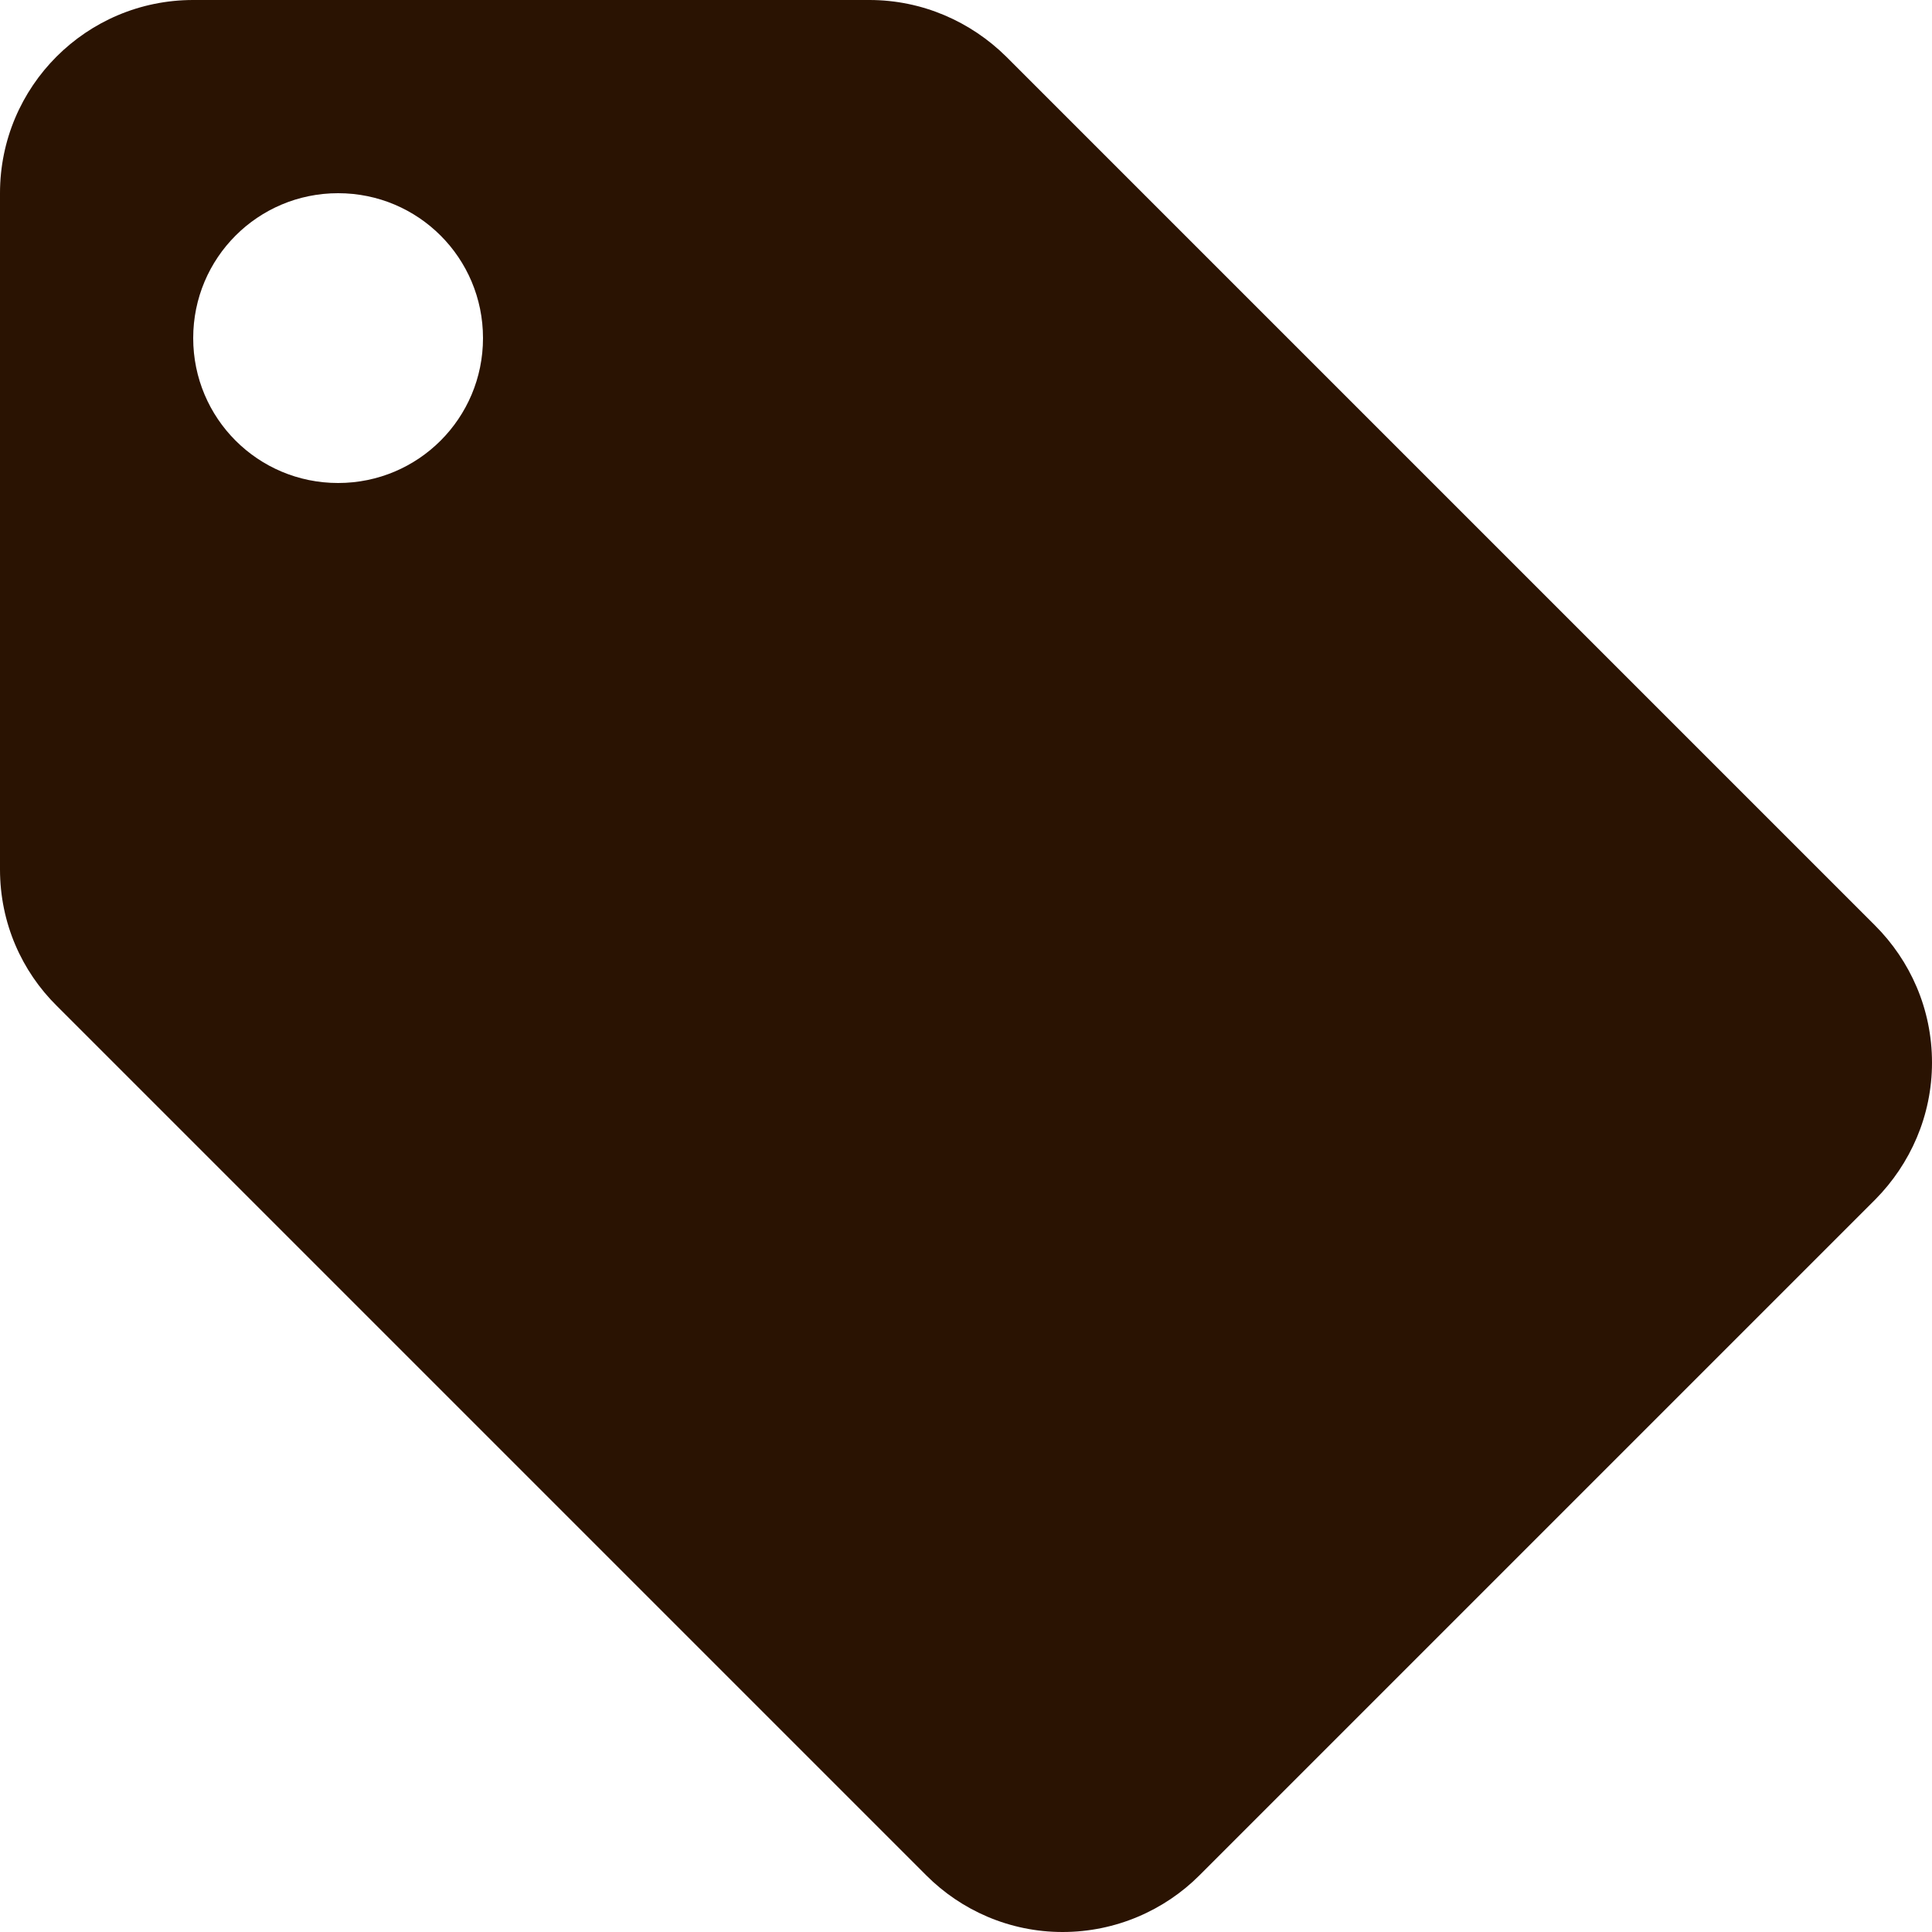 <?xml version="1.0" encoding="iso-8859-1"?>
<!-- Generator: Adobe Illustrator 19.0.0, SVG Export Plug-In . SVG Version: 6.00 Build 0)  -->
<svg version="1.1" id="Capa_1" xmlns="http://www.w3.org/2000/svg" xmlns:xlink="http://www.w3.org/1999/xlink" x="0px" y="0px"
	 viewBox="0 0 426.667 426.667" style="enable-background:new 0 0 426.667 426.667;" xml:space="preserve">
<g>
	<g>
		<path fill="#2a1302" d="M414.08,204.373L222.187,12.48C214.4,4.8,203.733,0,192,0H42.667C19.093,0,0,19.093,0,42.667V192
			c0,11.84,4.8,22.507,12.587,30.187l192,192c7.68,7.68,18.347,12.48,30.08,12.48s22.507-4.8,30.187-12.48l149.333-149.333
			c7.68-7.787,12.48-18.453,12.48-30.187C426.667,222.827,421.867,212.16,414.08,204.373z M74.667,106.667
			c-17.707,0-32-14.293-32-32s14.293-32,32-32s32,14.293,32,32S92.373,106.667,74.667,106.667z"/>
	</g>
</g>
<g>
</g>
<g>
</g>
<g>
</g>
<g>
</g>
<g>
</g>
<g>
</g>
<g>
</g>
<g>
</g>
<g>
</g>
<g>
</g>
<g>
</g>
<g>
</g>
<g>
</g>
<g>
</g>
<g>
</g>
</svg>
